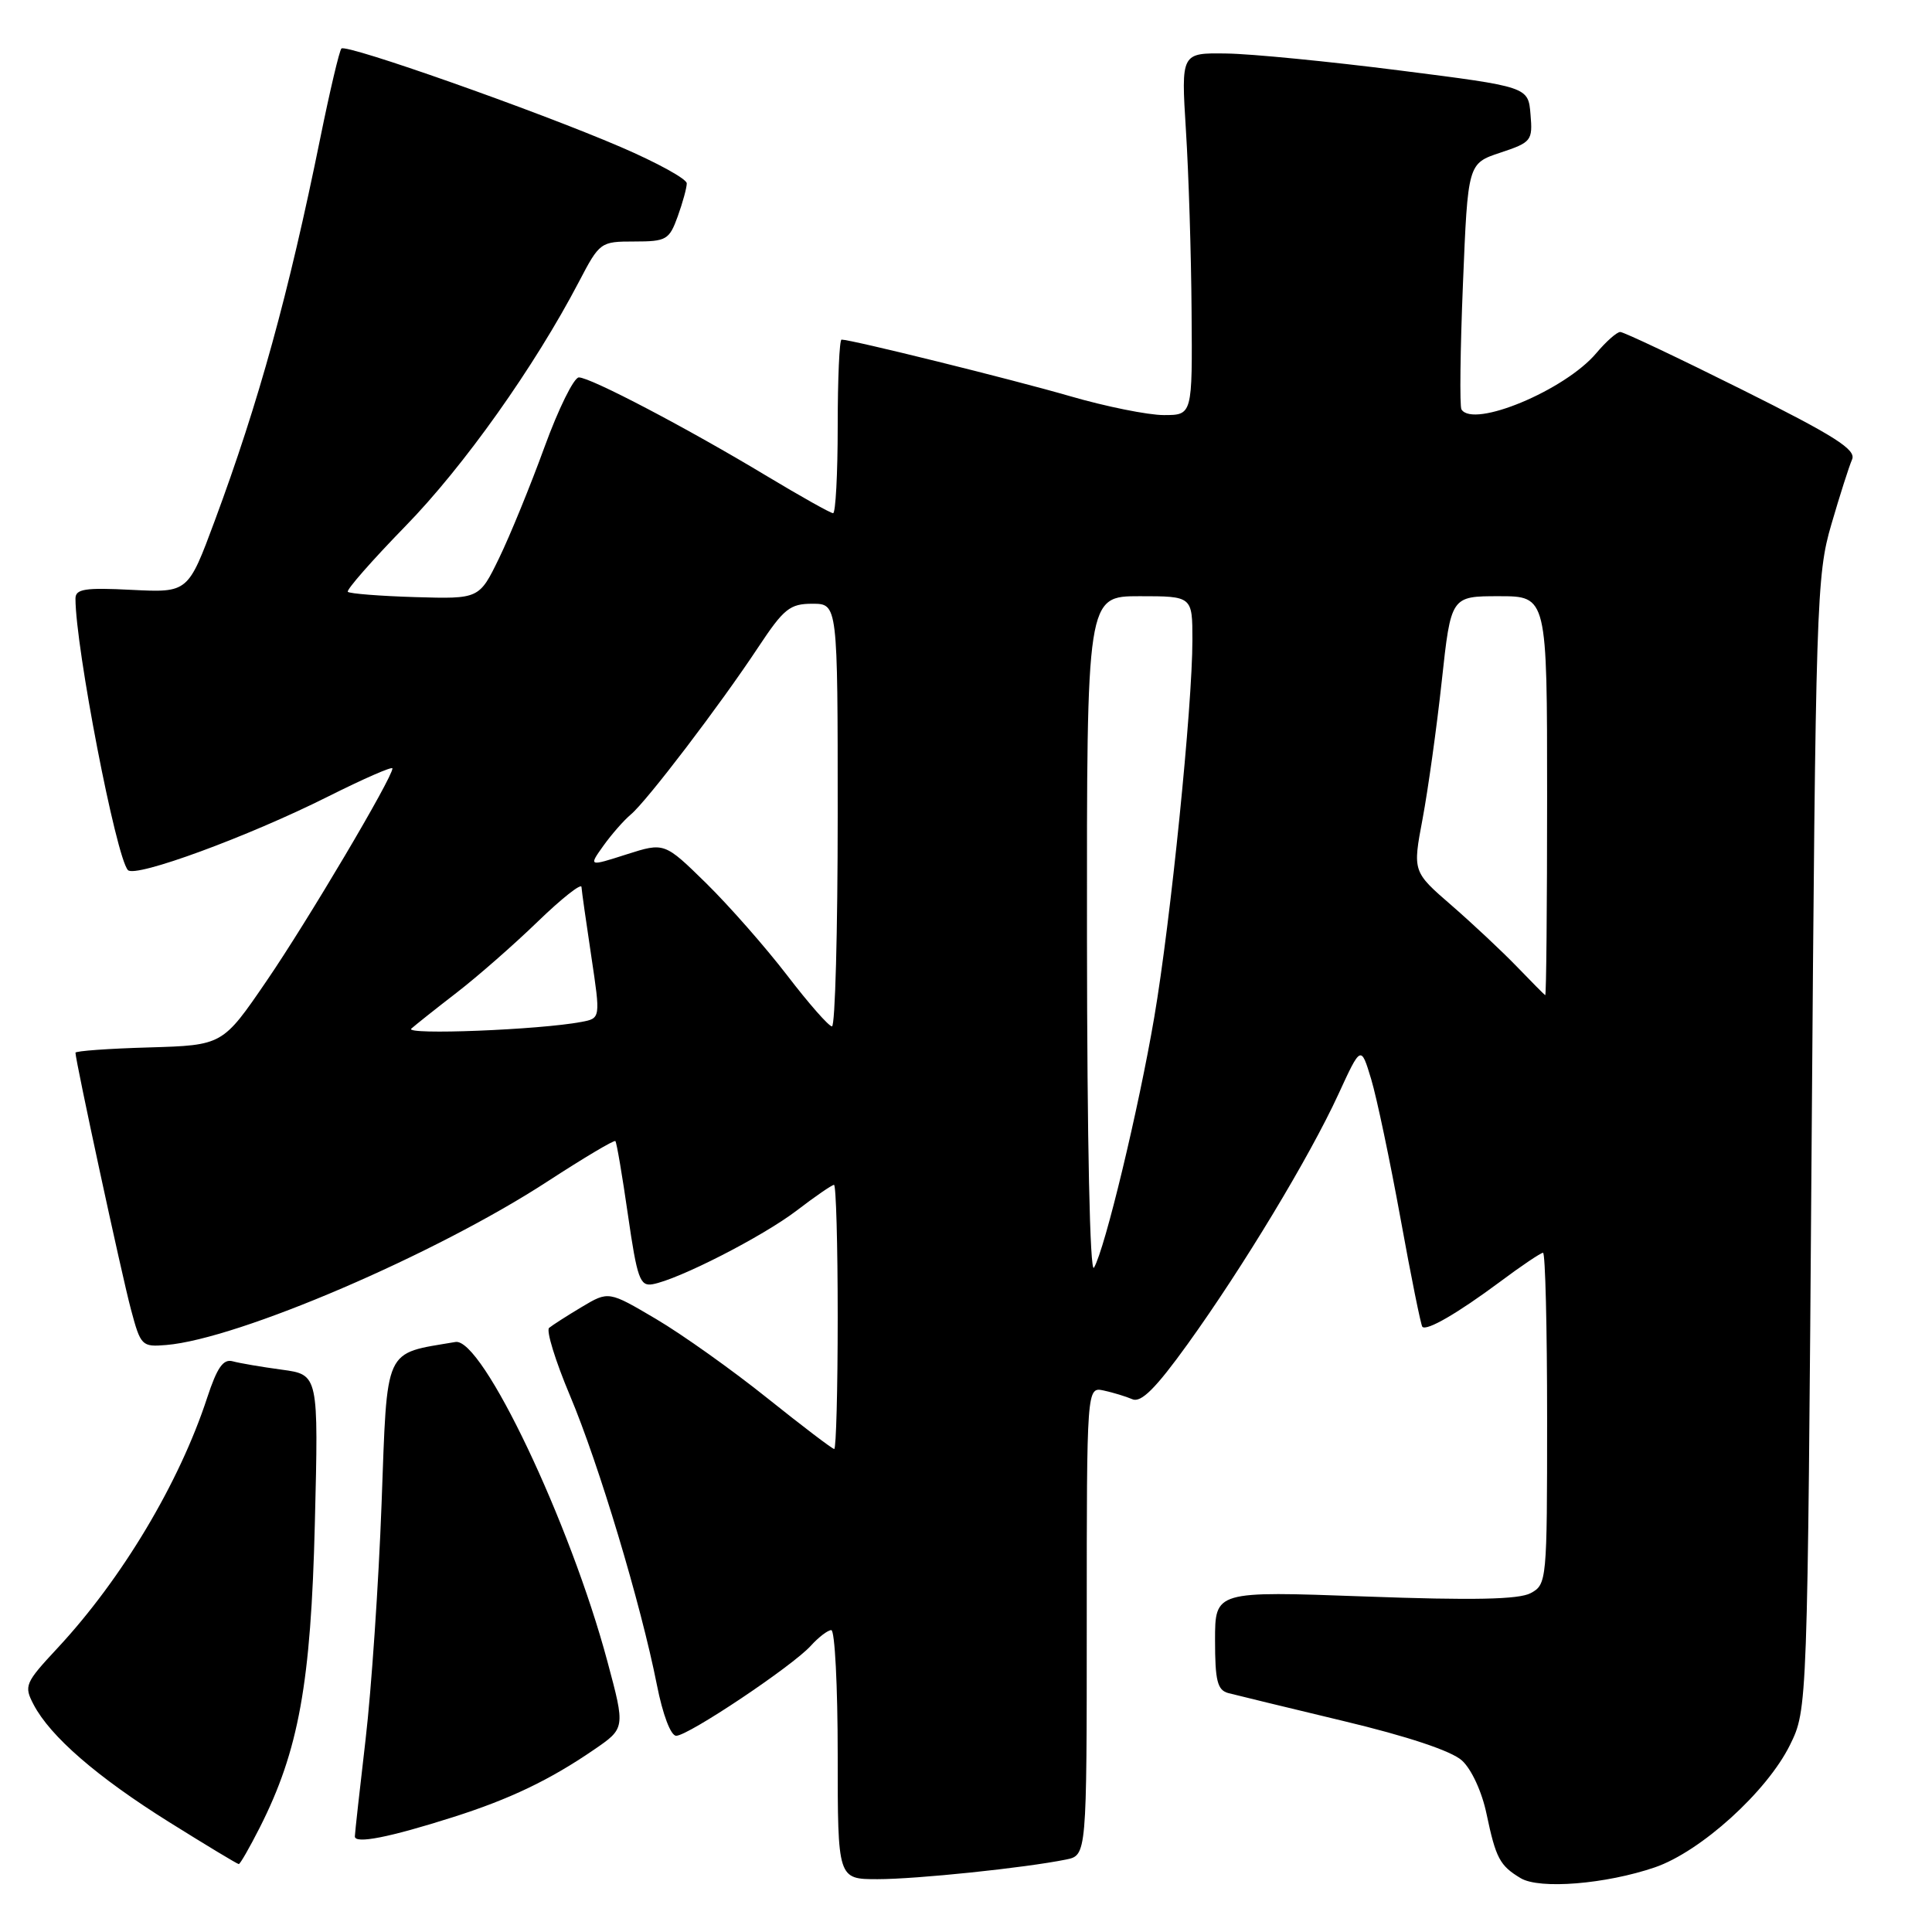 <?xml version="1.0" encoding="UTF-8" standalone="no"?>
<!DOCTYPE svg PUBLIC "-//W3C//DTD SVG 1.1//EN" "http://www.w3.org/Graphics/SVG/1.1/DTD/svg11.dtd" >
<svg xmlns="http://www.w3.org/2000/svg" xmlns:xlink="http://www.w3.org/1999/xlink" version="1.1" viewBox="0 0 256 256">
 <g >
 <path fill="currentColor"
d=" M 219.29 247.43 C 225.36 245.34 234.13 237.40 237.18 231.22 C 239.50 226.50 239.50 226.50 240.05 151.50 C 240.58 79.75 240.70 76.20 242.66 69.50 C 243.78 65.65 245.02 61.77 245.41 60.88 C 245.98 59.58 243.15 57.78 230.81 51.62 C 222.39 47.42 215.13 43.98 214.69 43.99 C 214.24 43.99 212.81 45.26 211.52 46.79 C 207.39 51.70 195.22 56.78 193.65 54.25 C 193.40 53.84 193.49 46.34 193.85 37.58 C 194.50 21.66 194.50 21.66 198.80 20.23 C 202.93 18.86 203.10 18.64 202.80 15.15 C 202.50 11.50 202.50 11.50 185.50 9.34 C 176.15 8.15 165.80 7.13 162.50 7.09 C 156.50 7.00 156.50 7.00 157.14 17.25 C 157.50 22.89 157.84 33.69 157.89 41.25 C 158.00 55.00 158.00 55.00 154.21 55.00 C 152.12 55.00 146.52 53.87 141.77 52.49 C 134.07 50.26 112.82 45.00 111.51 45.00 C 111.23 45.00 111.00 50.17 111.00 56.50 C 111.00 62.83 110.72 68.00 110.39 68.00 C 110.05 68.00 106.12 65.79 101.64 63.10 C 91.12 56.76 78.24 50.00 76.70 50.01 C 76.04 50.02 73.99 54.18 72.14 59.26 C 70.29 64.34 67.59 70.95 66.14 73.94 C 63.50 79.37 63.50 79.37 55.01 79.12 C 50.35 78.98 46.33 78.66 46.09 78.42 C 45.85 78.19 49.28 74.28 53.70 69.74 C 61.44 61.82 70.84 48.57 76.71 37.34 C 79.46 32.08 79.57 32.00 84.05 32.00 C 88.29 32.00 88.68 31.78 89.80 28.68 C 90.46 26.85 91.00 24.88 91.00 24.30 C 91.00 23.71 87.06 21.55 82.25 19.48 C 71.07 14.67 45.87 5.79 45.24 6.43 C 44.97 6.70 43.71 12.04 42.44 18.29 C 38.24 38.97 34.29 53.29 28.45 69.02 C 24.92 78.53 24.92 78.53 17.46 78.16 C 11.25 77.84 10.00 78.04 10.00 79.32 C 10.00 85.77 15.37 113.58 16.95 115.29 C 17.93 116.35 32.87 110.86 43.44 105.56 C 48.15 103.20 52.00 101.51 52.00 101.82 C 52.00 103.05 40.76 122.04 35.31 130.00 C 29.50 138.50 29.50 138.50 19.75 138.79 C 14.39 138.94 10.00 139.26 10.00 139.49 C 10.00 140.54 16.15 169.04 17.35 173.50 C 18.64 178.34 18.79 178.49 22.03 178.22 C 31.60 177.42 57.77 166.19 72.62 156.50 C 77.36 153.42 81.37 151.03 81.54 151.20 C 81.71 151.37 82.46 155.79 83.21 161.01 C 84.42 169.39 84.80 170.46 86.46 170.17 C 89.89 169.56 101.02 163.87 105.56 160.41 C 108.01 158.53 110.24 157.00 110.51 157.00 C 110.78 157.00 111.00 164.88 111.00 174.50 C 111.00 184.12 110.79 192.00 110.54 192.00 C 110.29 192.00 106.30 188.96 101.66 185.25 C 97.03 181.54 90.41 176.83 86.94 174.78 C 80.64 171.06 80.64 171.06 77.07 173.19 C 75.11 174.36 73.17 175.61 72.76 175.95 C 72.35 176.30 73.59 180.33 75.52 184.91 C 79.35 193.99 84.93 212.58 87.04 223.25 C 87.82 227.21 88.88 230.00 89.60 230.00 C 91.20 230.00 104.98 220.78 107.43 218.08 C 108.46 216.94 109.69 216.00 110.15 216.00 C 110.62 216.00 111.00 223.43 111.00 232.50 C 111.00 249.00 111.00 249.00 116.28 249.00 C 121.46 249.00 135.83 247.50 141.25 246.40 C 144.00 245.84 144.00 245.84 144.00 214.80 C 144.00 183.77 144.00 183.77 146.25 184.25 C 147.49 184.52 149.20 185.04 150.06 185.41 C 151.21 185.89 153.15 183.96 157.36 178.11 C 164.69 167.93 173.51 153.32 177.34 145.00 C 180.33 138.50 180.33 138.50 181.69 143.00 C 182.43 145.47 184.18 153.79 185.58 161.48 C 186.97 169.16 188.28 175.61 188.47 175.81 C 189.05 176.39 193.15 174.01 198.71 169.88 C 201.57 167.74 204.16 166.00 204.46 166.00 C 204.76 166.00 205.00 175.88 205.00 187.96 C 205.00 209.51 204.96 209.95 202.82 211.10 C 201.24 211.94 195.23 212.07 180.82 211.54 C 161.00 210.82 161.00 210.82 161.00 217.34 C 161.00 222.71 161.31 223.95 162.75 224.34 C 163.71 224.59 170.57 226.26 178.00 228.04 C 186.50 230.07 192.32 232.01 193.71 233.27 C 194.98 234.42 196.37 237.43 196.98 240.38 C 198.21 246.23 198.73 247.21 201.50 248.87 C 204.00 250.37 212.77 249.66 219.29 247.43 Z  M 34.42 242.16 C 39.58 231.97 41.20 223.05 41.72 201.83 C 42.21 182.15 42.21 182.15 37.35 181.49 C 34.68 181.13 31.75 180.63 30.84 180.38 C 29.58 180.03 28.77 181.20 27.45 185.21 C 23.76 196.49 16.15 209.22 7.62 218.38 C 3.30 223.02 3.15 223.38 4.46 225.88 C 6.68 230.10 12.86 235.46 22.40 241.43 C 27.30 244.49 31.45 247.00 31.64 247.00 C 31.82 247.00 33.07 244.82 34.42 242.16 Z  M 60.00 240.79 C 67.56 238.39 72.84 235.86 78.68 231.86 C 82.86 229.00 82.86 229.00 80.49 220.17 C 75.57 201.78 63.89 177.21 60.35 177.82 C 50.77 179.45 51.34 178.19 50.56 199.25 C 50.17 209.84 49.21 223.90 48.44 230.50 C 47.67 237.10 47.03 242.87 47.02 243.33 C 47.00 244.37 51.58 243.47 60.00 240.79 Z  M 144.03 124.25 C 144.00 79.00 144.00 79.00 151.00 79.00 C 158.00 79.00 158.00 79.00 158.00 84.81 C 158.00 93.57 155.12 122.03 152.95 134.76 C 150.88 146.93 146.41 165.50 144.96 167.97 C 144.42 168.89 144.05 151.42 144.03 124.25 Z  M 54.50 136.30 C 55.05 135.81 57.75 133.66 60.50 131.54 C 63.25 129.42 68.09 125.18 71.25 122.12 C 74.41 119.06 77.02 117.00 77.05 117.53 C 77.08 118.06 77.67 122.20 78.35 126.72 C 79.58 134.93 79.58 134.93 77.04 135.41 C 71.52 136.46 53.54 137.17 54.50 136.30 Z  M 104.31 129.25 C 101.46 125.54 96.64 120.05 93.59 117.05 C 88.04 111.61 88.04 111.61 83.02 113.21 C 77.99 114.82 77.99 114.82 79.95 112.07 C 81.03 110.56 82.66 108.70 83.58 107.93 C 85.68 106.19 95.41 93.42 100.48 85.75 C 103.86 80.65 104.66 80.00 107.64 80.00 C 111.00 80.00 111.00 80.00 111.00 108.00 C 111.00 123.40 110.66 136.00 110.24 136.00 C 109.82 136.00 107.15 132.96 104.31 129.25 Z  M 201.00 128.09 C 199.07 126.09 195.18 122.44 192.34 119.97 C 187.18 115.50 187.18 115.50 188.50 108.50 C 189.22 104.65 190.37 96.44 191.04 90.25 C 192.26 79.00 192.26 79.00 198.63 79.00 C 205.00 79.00 205.00 79.00 205.00 105.50 C 205.00 120.08 204.89 131.94 204.75 131.87 C 204.61 131.79 202.93 130.09 201.00 128.09 Z "/>
</g>
</svg>